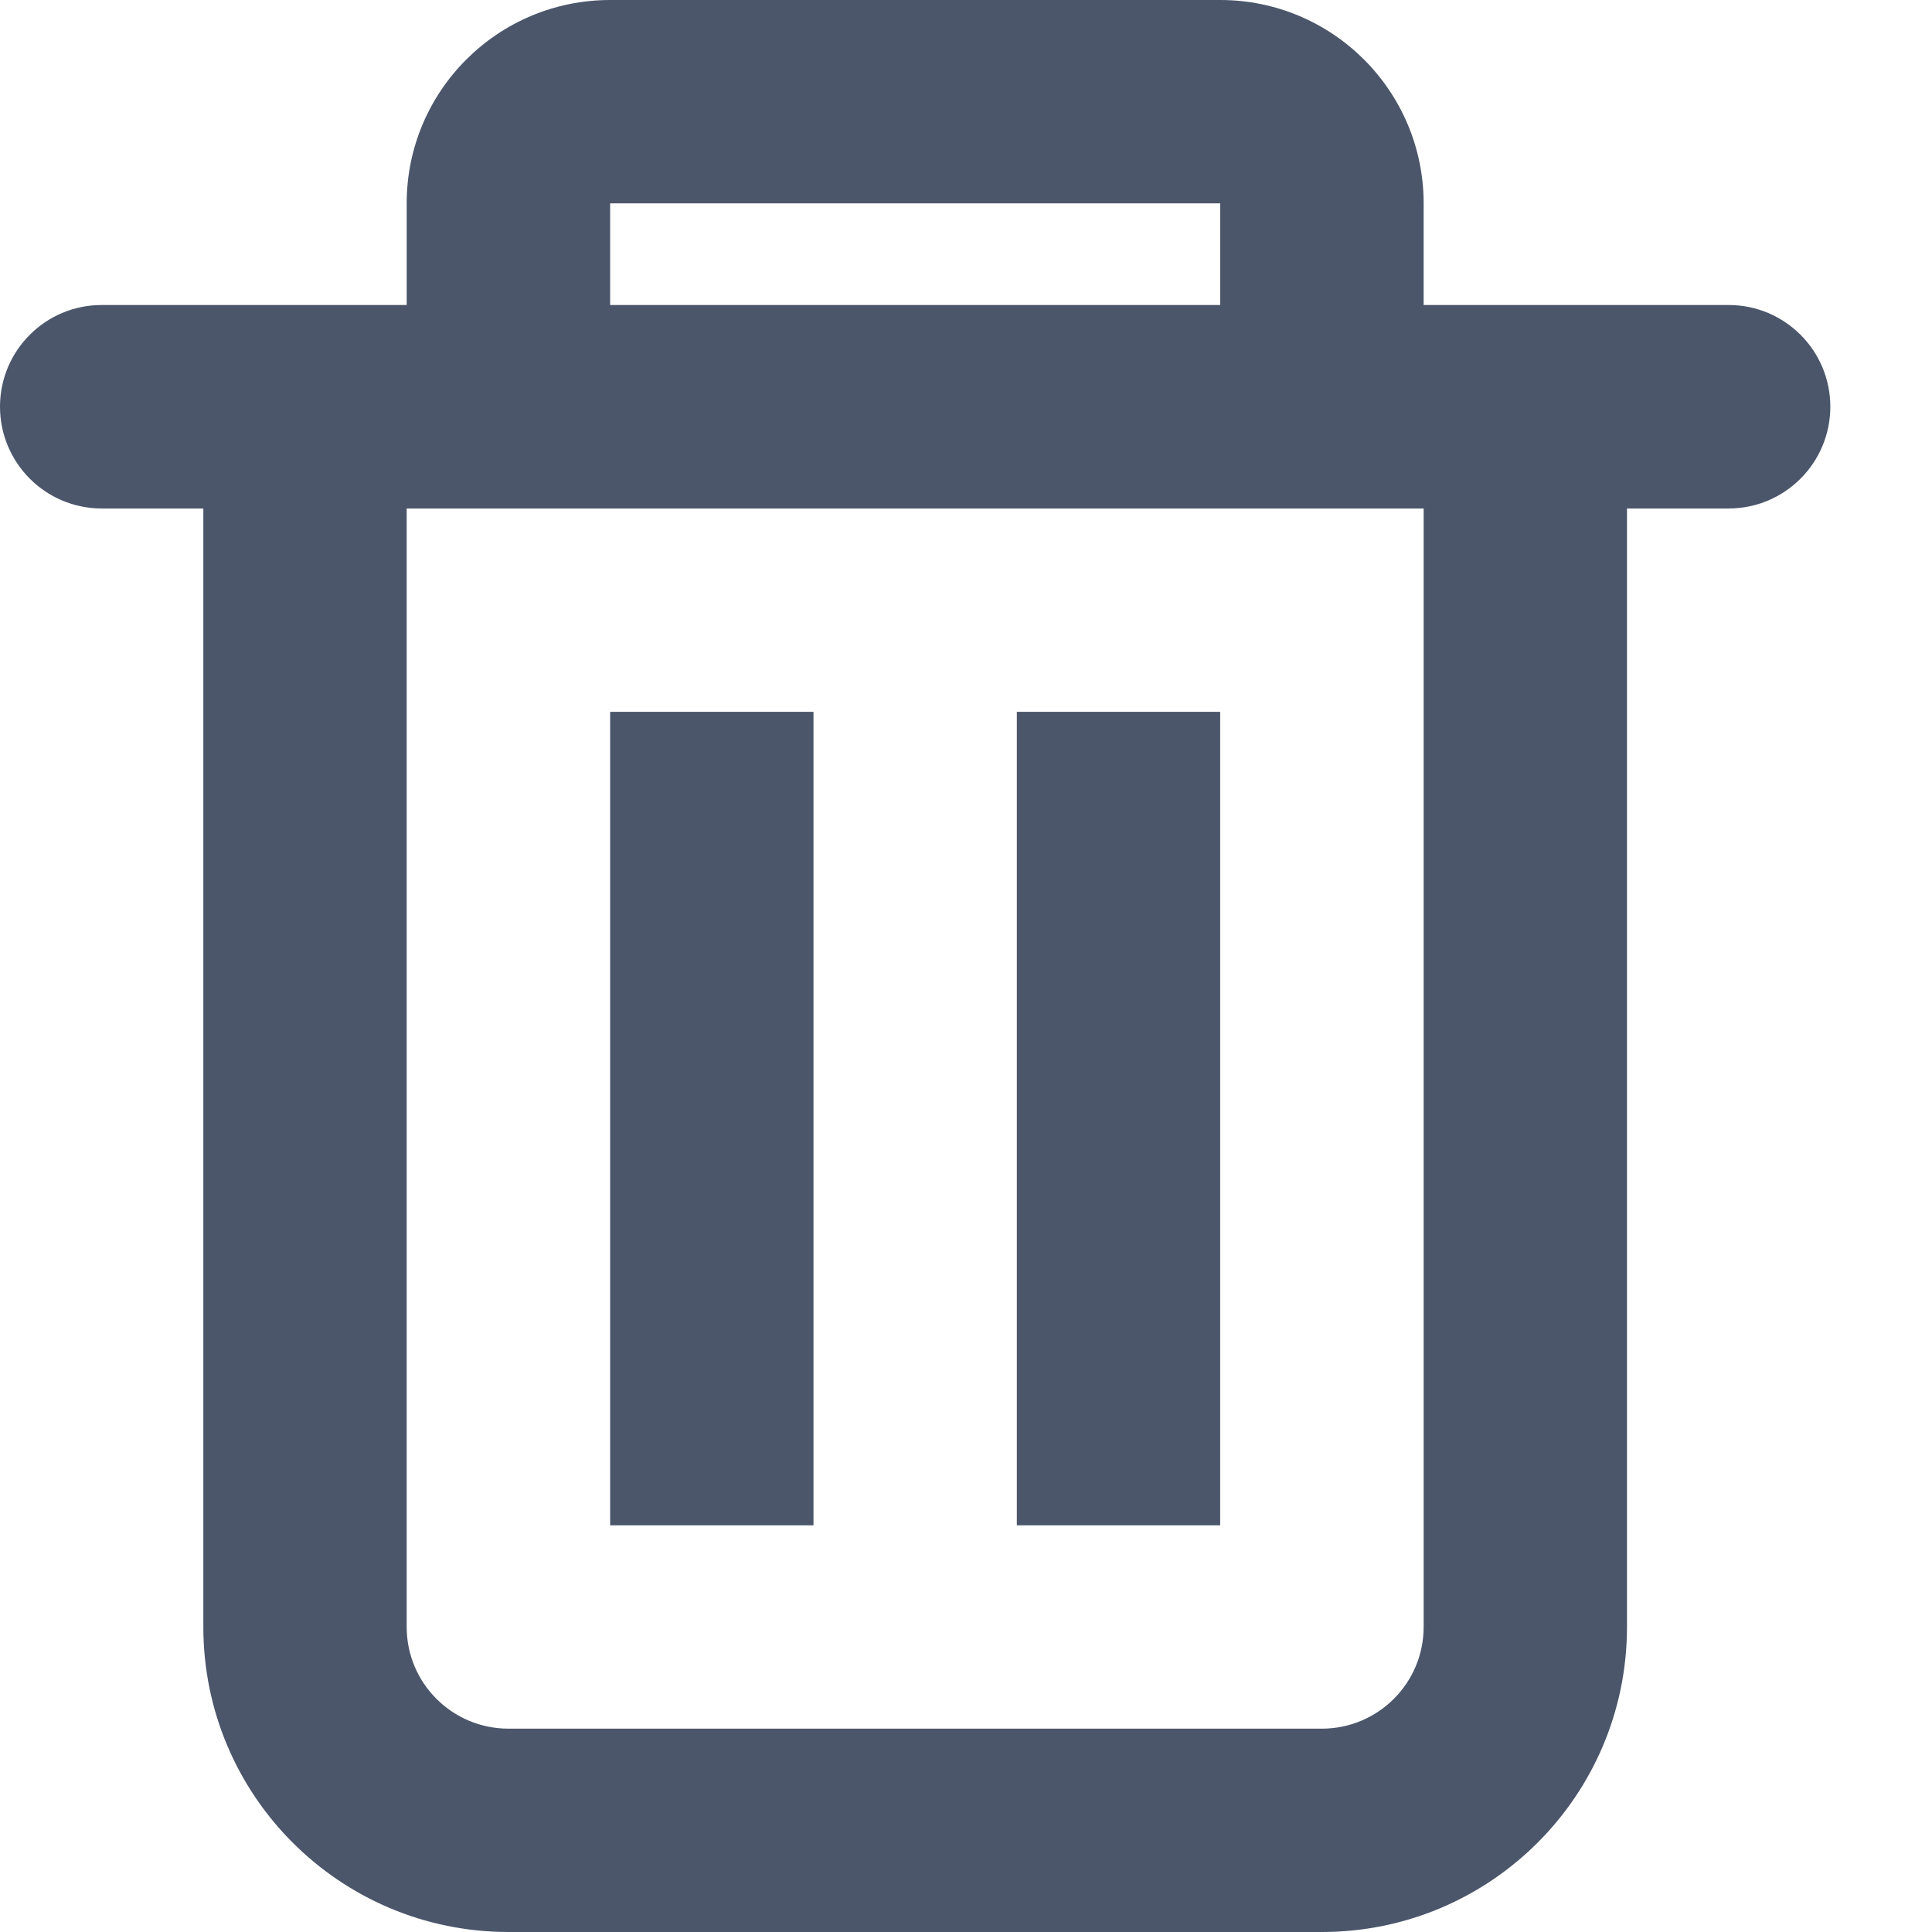 <svg width="16" height="16" viewBox="0 0 16 16" fill="none" xmlns="http://www.w3.org/2000/svg">
<path fill-rule="evenodd" clip-rule="evenodd" d="M11.79 2.526V1.684C11.79 0.754 11.035 0 10.105 0H5.053C4.122 0 3.368 0.754 3.368 1.684V2.526H0.842C0.377 2.526 0 2.903 0 3.368C0 3.833 0.377 4.211 0.842 4.211H1.684V13.474C1.684 14.869 2.815 16 4.211 16H10.947C12.343 16 13.474 14.869 13.474 13.474V4.211H14.316C14.781 4.211 15.158 3.833 15.158 3.368C15.158 2.903 14.781 2.526 14.316 2.526H11.79ZM10.105 1.684H5.053V2.526H10.105V1.684ZM11.79 4.211H3.368V13.474C3.368 13.939 3.745 14.316 4.211 14.316H10.947C11.412 14.316 11.79 13.939 11.79 13.474V4.211Z" fill="#4B566B"/>
<path d="M5.053 5.895H6.737V12.632H5.053V5.895Z" fill="#4B566B"/>
<path d="M8.421 5.895H10.105V12.632H8.421V5.895Z" fill="#4B566B"/>
</svg>
